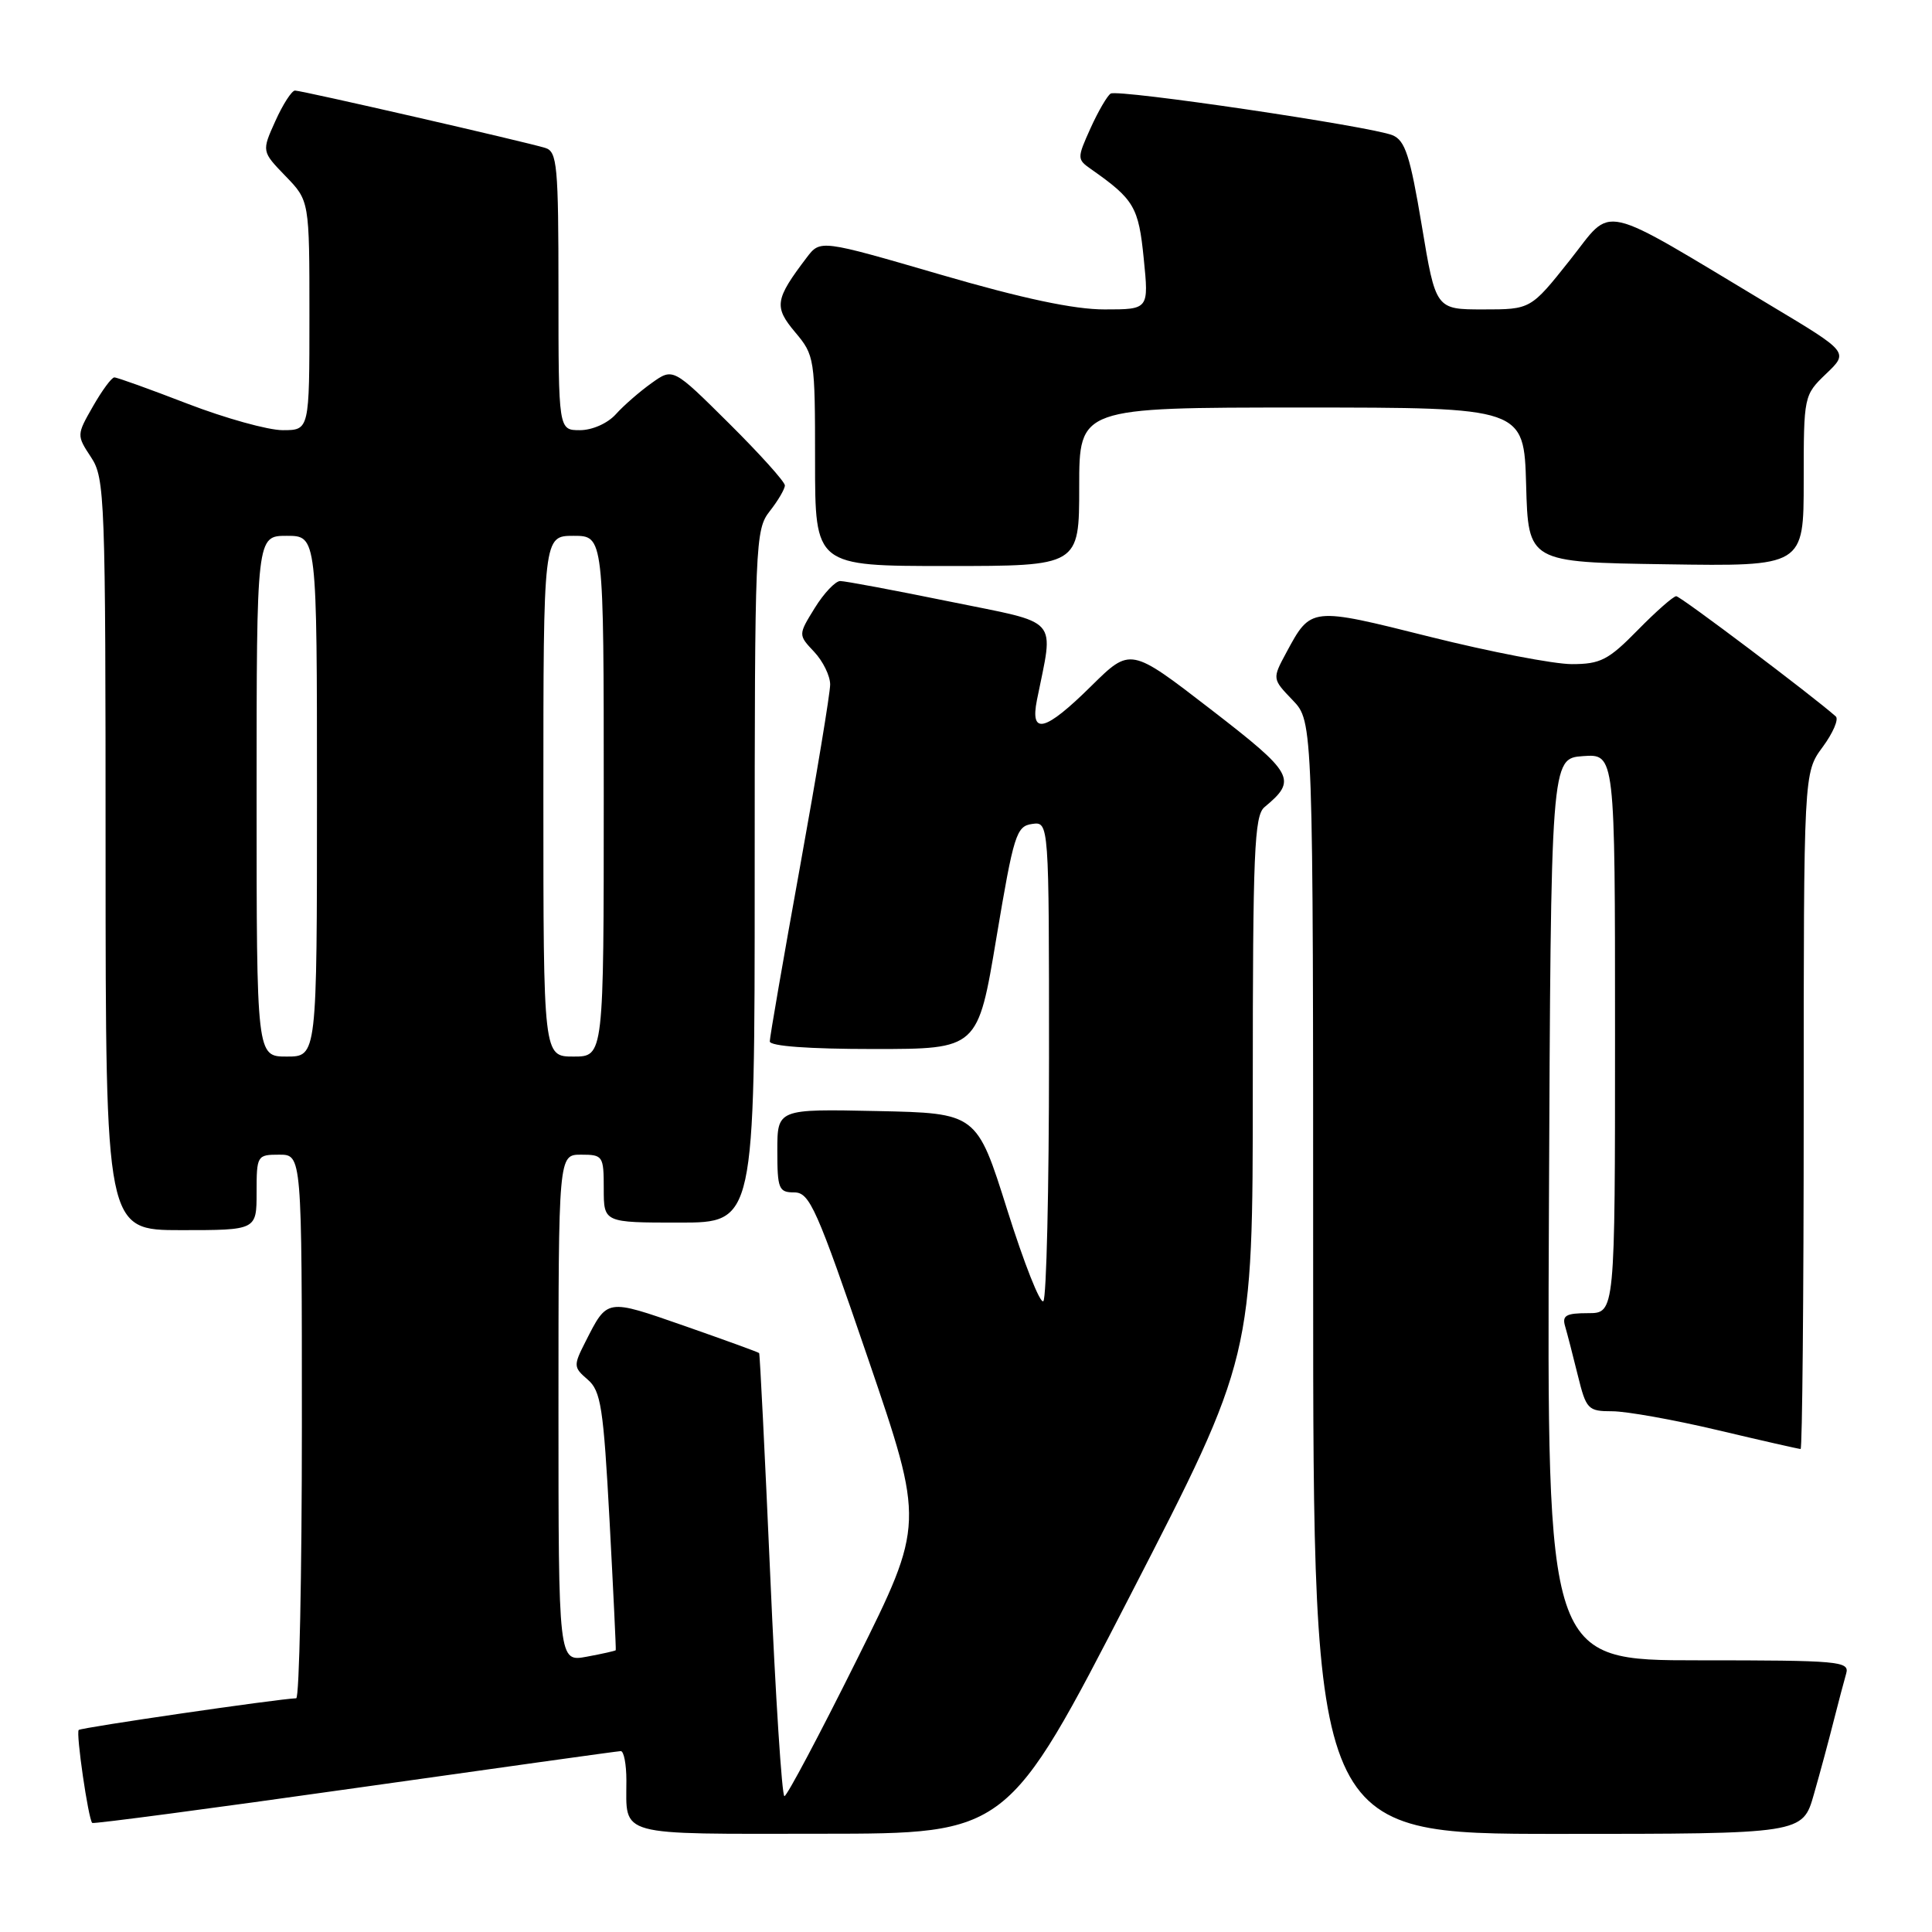 <?xml version="1.0" encoding="UTF-8" standalone="no"?>
<!DOCTYPE svg PUBLIC "-//W3C//DTD SVG 1.1//EN" "http://www.w3.org/Graphics/SVG/1.1/DTD/svg11.dtd" >
<svg xmlns="http://www.w3.org/2000/svg" xmlns:xlink="http://www.w3.org/1999/xlink" version="1.1" viewBox="0 0 256 256">
 <g >
 <path fill="currentColor"
d=" M 149.75 211.42 C 166.00 179.87 166.00 179.87 166.00 144.06 C 166.00 112.88 166.20 108.08 167.55 106.95 C 171.93 103.32 171.49 102.53 160.39 93.96 C 149.79 85.78 149.79 85.78 144.61 90.89 C 138.48 96.95 136.46 97.47 137.40 92.75 C 139.64 81.56 140.68 82.74 125.84 79.71 C 118.50 78.21 111.97 76.99 111.33 76.99 C 110.69 77.00 109.17 78.60 107.96 80.56 C 105.76 84.12 105.76 84.12 107.88 86.37 C 109.05 87.61 110.00 89.56 110.00 90.70 C 110.00 91.85 108.20 102.72 106.00 114.88 C 103.80 127.03 102.00 137.43 102.00 137.99 C 102.00 138.62 107.14 139.00 115.78 139.00 C 129.57 139.00 129.57 139.00 132.03 124.25 C 134.32 110.59 134.67 109.48 136.75 109.18 C 139.00 108.86 139.00 108.86 139.00 140.26 C 139.00 157.54 138.66 172.00 138.25 172.41 C 137.84 172.83 135.69 167.39 133.47 160.33 C 129.43 147.50 129.43 147.50 116.22 147.22 C 103.00 146.94 103.00 146.94 103.00 152.47 C 103.00 157.54 103.19 158.00 105.25 158.00 C 107.29 158.01 108.21 160.09 115.00 179.96 C 122.50 201.91 122.50 201.91 113.52 219.95 C 108.58 229.88 104.27 238.00 103.94 238.00 C 103.61 238.00 102.76 224.84 102.06 208.75 C 101.35 192.66 100.69 179.41 100.59 179.29 C 100.49 179.17 96.04 177.56 90.70 175.69 C 80.27 172.06 80.51 172.02 77.57 177.80 C 75.97 180.95 75.98 181.17 77.87 182.80 C 79.62 184.30 79.96 186.47 80.77 201.50 C 81.27 210.85 81.64 218.57 81.59 218.66 C 81.54 218.75 79.81 219.14 77.75 219.52 C 74.00 220.22 74.00 220.22 74.00 186.61 C 74.00 153.00 74.00 153.00 77.00 153.00 C 79.89 153.00 80.00 153.17 80.00 157.50 C 80.00 162.00 80.00 162.00 90.00 162.00 C 100.00 162.00 100.00 162.00 100.00 116.13 C 100.00 71.78 100.07 70.19 102.00 67.73 C 103.10 66.33 104.00 64.79 104.00 64.32 C 104.00 63.84 100.67 60.14 96.59 56.09 C 89.18 48.73 89.18 48.73 86.34 50.76 C 84.78 51.87 82.64 53.73 81.60 54.89 C 80.51 56.10 78.47 57.00 76.85 57.00 C 74.00 57.00 74.00 57.00 74.00 38.57 C 74.00 21.88 73.83 20.08 72.25 19.60 C 69.62 18.79 40.00 12.00 39.09 12.00 C 38.66 12.00 37.49 13.81 36.49 16.03 C 34.67 20.06 34.67 20.06 37.83 23.33 C 41.00 26.60 41.00 26.60 41.00 41.80 C 41.00 57.00 41.00 57.00 37.46 57.00 C 35.52 57.00 29.85 55.42 24.86 53.50 C 19.88 51.58 15.51 50.00 15.15 50.01 C 14.79 50.01 13.52 51.74 12.32 53.84 C 10.15 57.63 10.15 57.68 12.06 60.58 C 13.90 63.36 13.99 65.83 13.99 113.25 C 14.00 163.00 14.00 163.00 24.00 163.00 C 34.00 163.00 34.00 163.00 34.00 158.00 C 34.00 153.11 34.07 153.00 37.00 153.00 C 40.00 153.00 40.00 153.00 40.00 189.00 C 40.00 208.80 39.66 225.01 39.25 225.03 C 36.75 225.12 10.75 228.91 10.43 229.23 C 10.04 229.63 11.70 241.03 12.22 241.55 C 12.37 241.70 28.02 239.63 47.00 236.94 C 65.97 234.26 81.84 232.04 82.25 232.03 C 82.66 232.01 83.00 233.76 83.00 235.92 C 83.00 243.43 81.44 243.00 108.86 242.98 C 133.50 242.97 133.50 242.97 149.75 211.42 Z  M 240.35 237.75 C 241.18 234.86 242.36 230.47 242.98 228.00 C 243.61 225.53 244.35 222.71 244.63 221.75 C 245.10 220.12 243.71 220.00 225.06 220.00 C 204.98 220.00 204.98 220.00 205.24 160.25 C 205.50 100.50 205.50 100.50 209.75 100.19 C 214.00 99.89 214.00 99.89 214.00 136.94 C 214.00 174.00 214.00 174.00 210.43 174.00 C 207.50 174.00 206.96 174.31 207.39 175.75 C 207.67 176.71 208.43 179.64 209.07 182.25 C 210.18 186.75 210.41 187.00 213.63 187.00 C 215.49 187.00 221.78 188.12 227.60 189.50 C 233.42 190.88 238.36 192.00 238.59 192.00 C 238.81 192.00 239.00 171.84 239.00 147.19 C 239.00 102.39 239.00 102.39 241.50 99.00 C 242.88 97.13 243.67 95.30 243.25 94.93 C 240.23 92.24 222.67 79.00 222.11 79.00 C 221.73 79.00 219.43 81.02 217.00 83.50 C 213.12 87.46 212.06 88.00 208.27 88.00 C 205.90 88.00 197.44 86.37 189.48 84.38 C 173.63 80.41 173.72 80.40 170.45 86.46 C 168.57 89.95 168.57 89.95 171.29 92.78 C 174.00 95.61 174.00 95.61 174.00 169.30 C 174.00 243.00 174.00 243.00 206.43 243.00 C 238.86 243.00 238.86 243.00 240.35 237.75 Z  M 143.00 64.50 C 143.00 54.00 143.00 54.00 172.47 54.00 C 201.93 54.00 201.93 54.00 202.22 64.25 C 202.50 74.50 202.50 74.50 220.75 74.77 C 239.00 75.05 239.00 75.05 239.00 63.71 C 239.00 52.44 239.02 52.36 241.98 49.52 C 244.96 46.67 244.96 46.67 234.73 40.54 C 211.37 26.53 213.88 27.11 208.01 34.48 C 202.83 41.00 202.83 41.00 196.53 41.00 C 190.24 41.00 190.24 41.00 188.39 29.87 C 186.85 20.65 186.19 18.61 184.52 17.92 C 181.65 16.74 148.15 11.79 147.17 12.40 C 146.72 12.68 145.52 14.74 144.50 16.99 C 142.70 20.98 142.71 21.11 144.58 22.42 C 150.28 26.42 150.87 27.42 151.55 34.25 C 152.23 41.00 152.23 41.00 146.37 41.00 C 142.34 41.01 135.51 39.56 124.60 36.38 C 108.70 31.75 108.70 31.75 106.89 34.13 C 102.68 39.68 102.53 40.65 105.36 44.02 C 107.94 47.08 108.00 47.49 108.00 61.08 C 108.00 75.00 108.00 75.00 125.50 75.00 C 143.00 75.00 143.00 75.00 143.00 64.50 Z  M 34.00 105.50 C 34.00 71.00 34.00 71.00 38.00 71.00 C 42.00 71.00 42.00 71.00 42.00 105.50 C 42.00 140.00 42.00 140.00 38.00 140.00 C 34.00 140.00 34.00 140.00 34.00 105.50 Z  M 72.00 105.50 C 72.00 71.00 72.00 71.00 76.00 71.00 C 80.00 71.00 80.00 71.00 80.00 105.50 C 80.00 140.00 80.00 140.00 76.00 140.00 C 72.00 140.00 72.00 140.00 72.00 105.50 Z "/>
</g>
</svg>